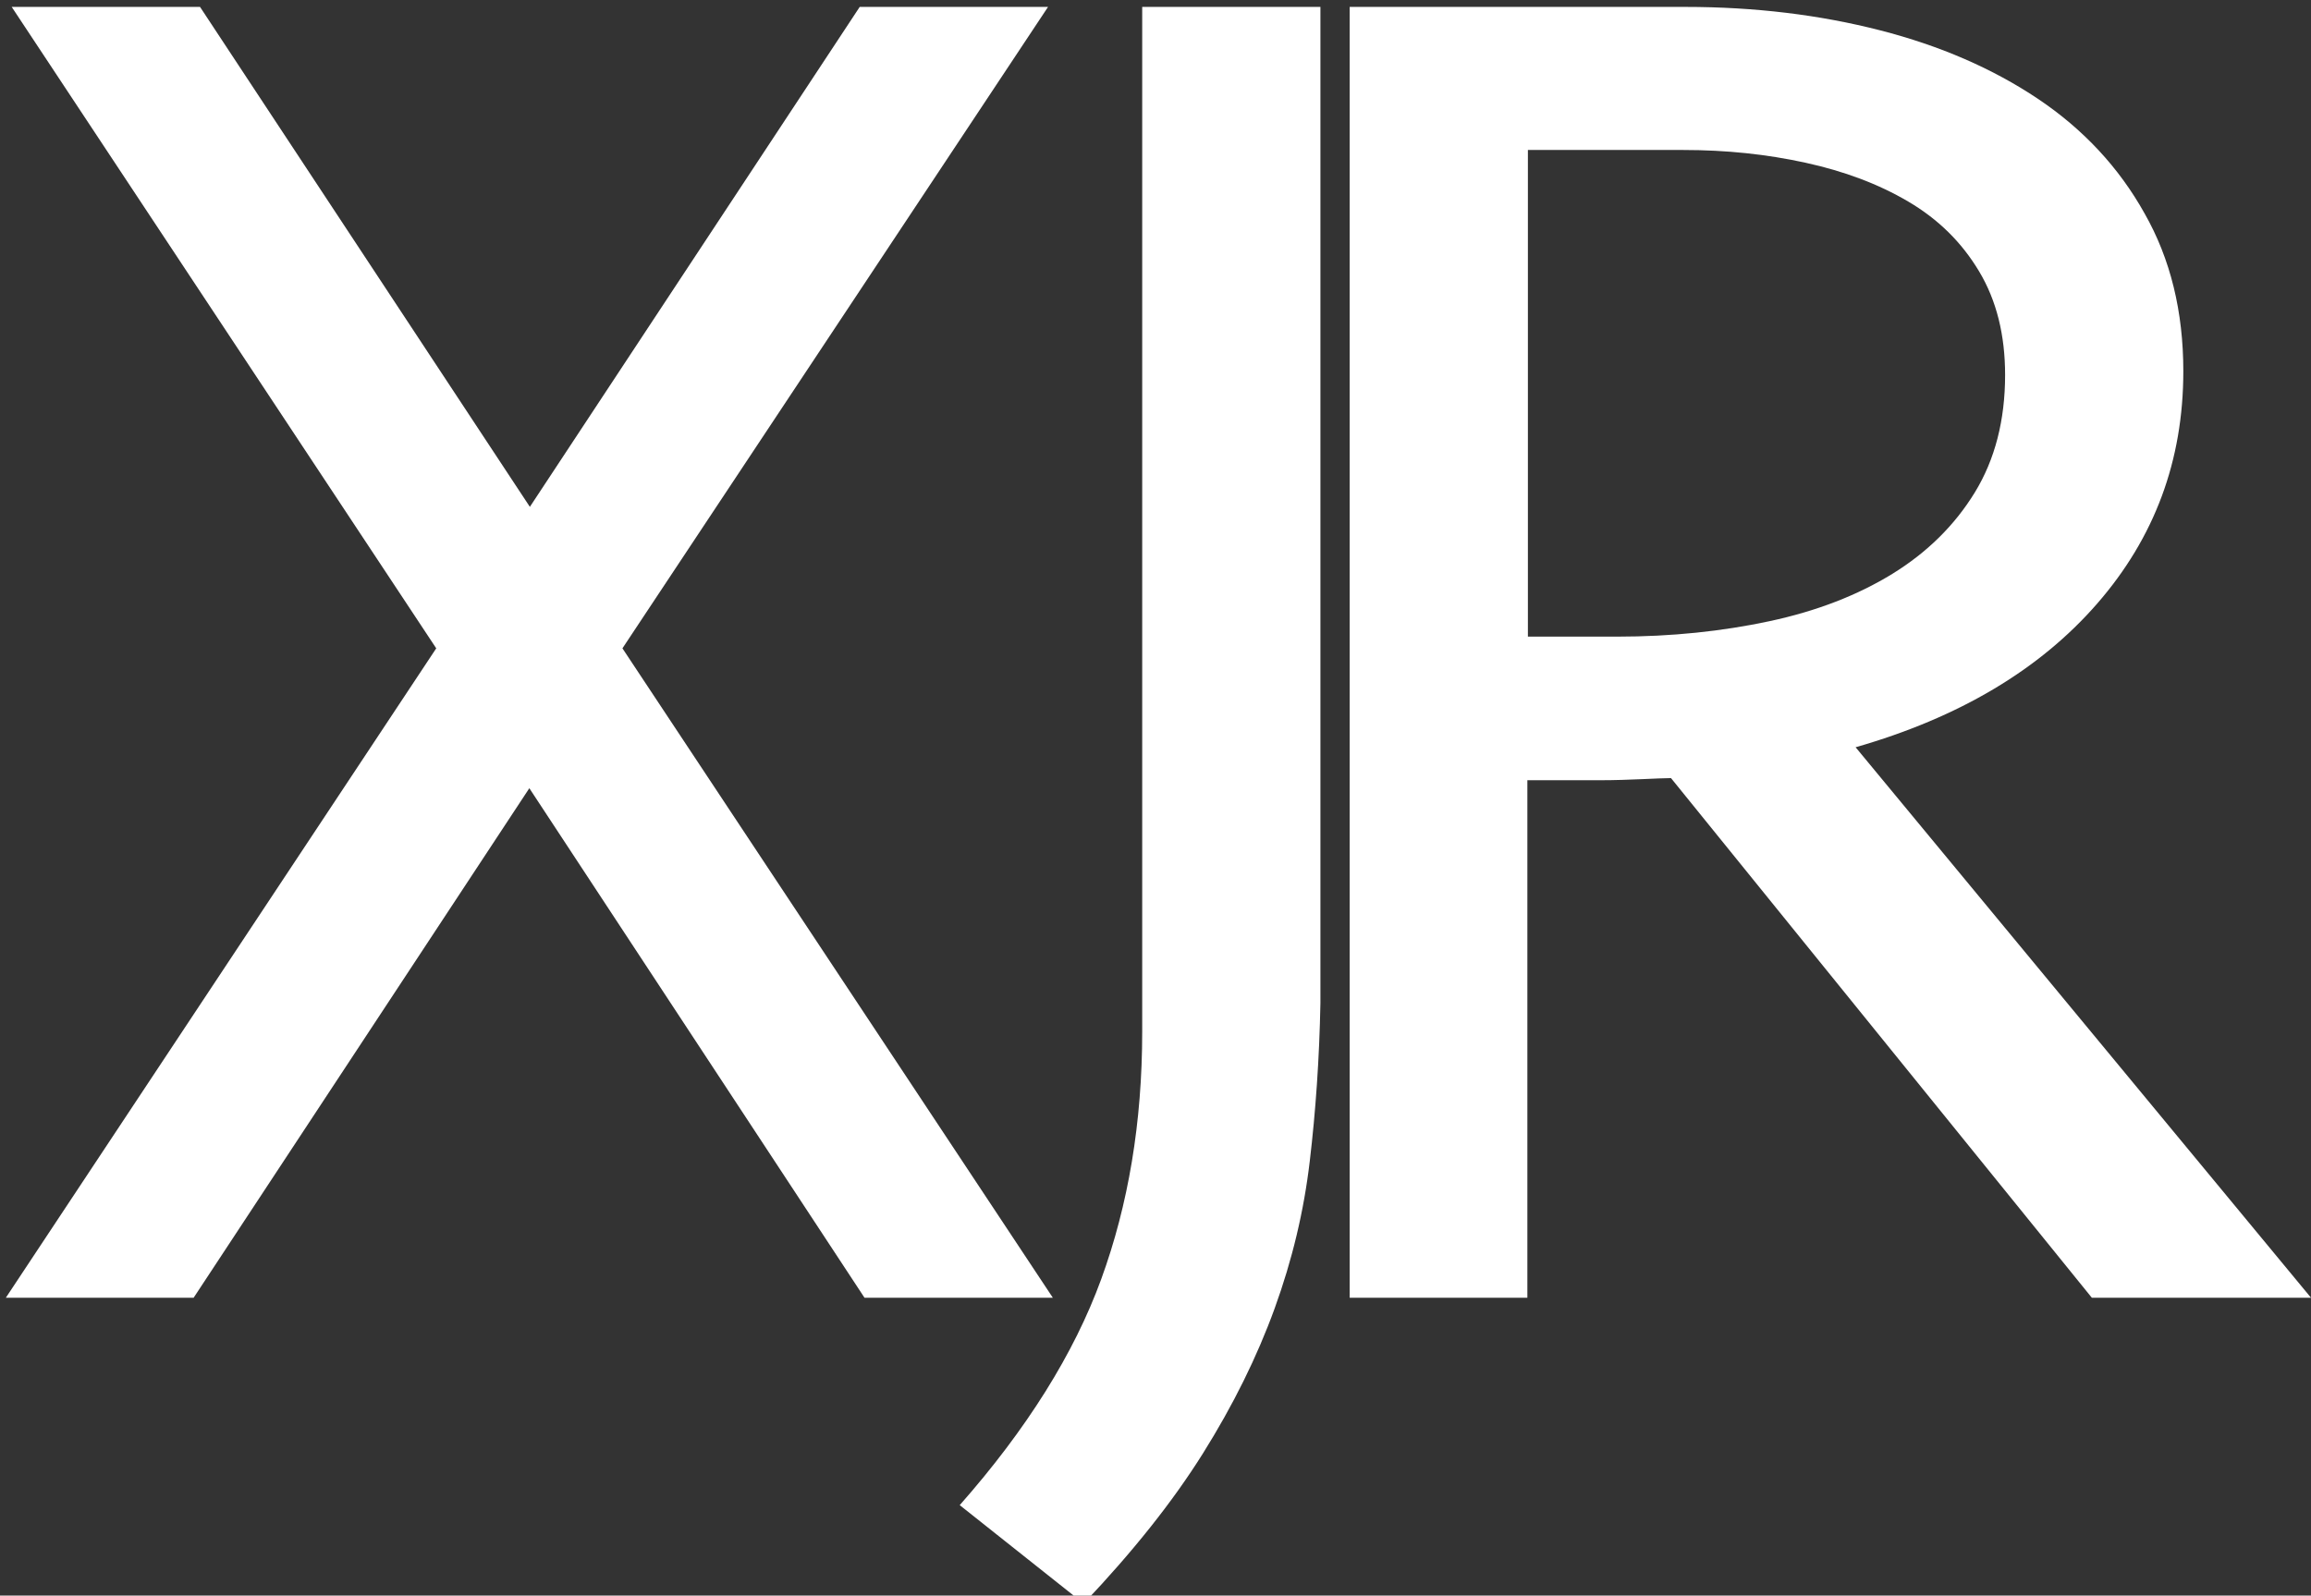 <?xml version="1.0" encoding="utf-8"?>
<!-- Generator: Adobe Illustrator 19.0.0, SVG Export Plug-In . SVG Version: 6.00 Build 0)  -->
<svg version="1.1" id="Layer_1" xmlns="http://www.w3.org/2000/svg" xmlns:xlink="http://www.w3.org/1999/xlink" x="0px" y="0px"
	 viewBox="0 0 434.4 300" style="enable-background:new 0 0 434.4 300;" xml:space="preserve">
<rect x="0" y="0" width="434.4" height="300" fill="#333333" stroke="none"/>
<style type="text/css">
	.st0{fill:#FFFFFF;}
</style>
<g id="XMLID_1_">
	<g id="XMLID_68_">
		<path id="XMLID_74_" class="st0" d="M99.5,148.2L36.4,244H1.1L82,121.9L2.2,1.3h35.4l62,94l62-94h35.4L117,121.9L197.9,244h-35.4
			L99.5,148.2z"/>
		<path id="XMLID_72_" class="st0" d="M246.2,218.3c-1.1,9.4-3.3,18.6-6.6,27.7c-3.3,9.1-7.8,18.2-13.5,27.3
			c-5.7,9.1-13.2,18.5-22.4,28.2L180.4,283c12.6-14.3,21.5-28.5,26.6-42.5c5.1-14,7.7-29.5,7.7-46.5V1.3h33.5v187.3
			C248,199.1,247.3,209,246.2,218.3z"/>
		<path id="XMLID_69_" class="st0" d="M287.2,244h-33.5V1.3h63.1c13.1,0,25.3,1.5,36.6,4.4c11.3,2.9,21.2,7.2,29.7,12.9
			c8.5,5.7,15.2,12.9,20,21.5c4.9,8.6,7.3,18.5,7.3,29.7c0,16.8-5.4,31.3-16.2,43.7c-10.8,12.4-25.9,21.4-45.4,27L434.4,244h-41.2
			l-79.1-97.7c-1.2,0-3,0.1-5.5,0.2c-2.4,0.1-5,0.2-7.7,0.2c-2.7,0-5.3,0-7.8,0c-2.6,0-4.6,0-6,0V244z M376.9,70.5
			c0-7.5-1.6-14-4.9-19.5c-3.3-5.5-7.7-9.8-13.3-13.1c-5.6-3.3-12-5.7-19.3-7.3c-7.3-1.6-14.9-2.4-23-2.4h-29.2v91.5H304
			c10.2,0,19.7-1,28.6-2.9c8.9-1.9,16.6-4.9,23.1-8.9s11.7-9.1,15.5-15.3C375,86.4,376.9,79,376.9,70.5z"/>
	</g>
</g>
</svg>
